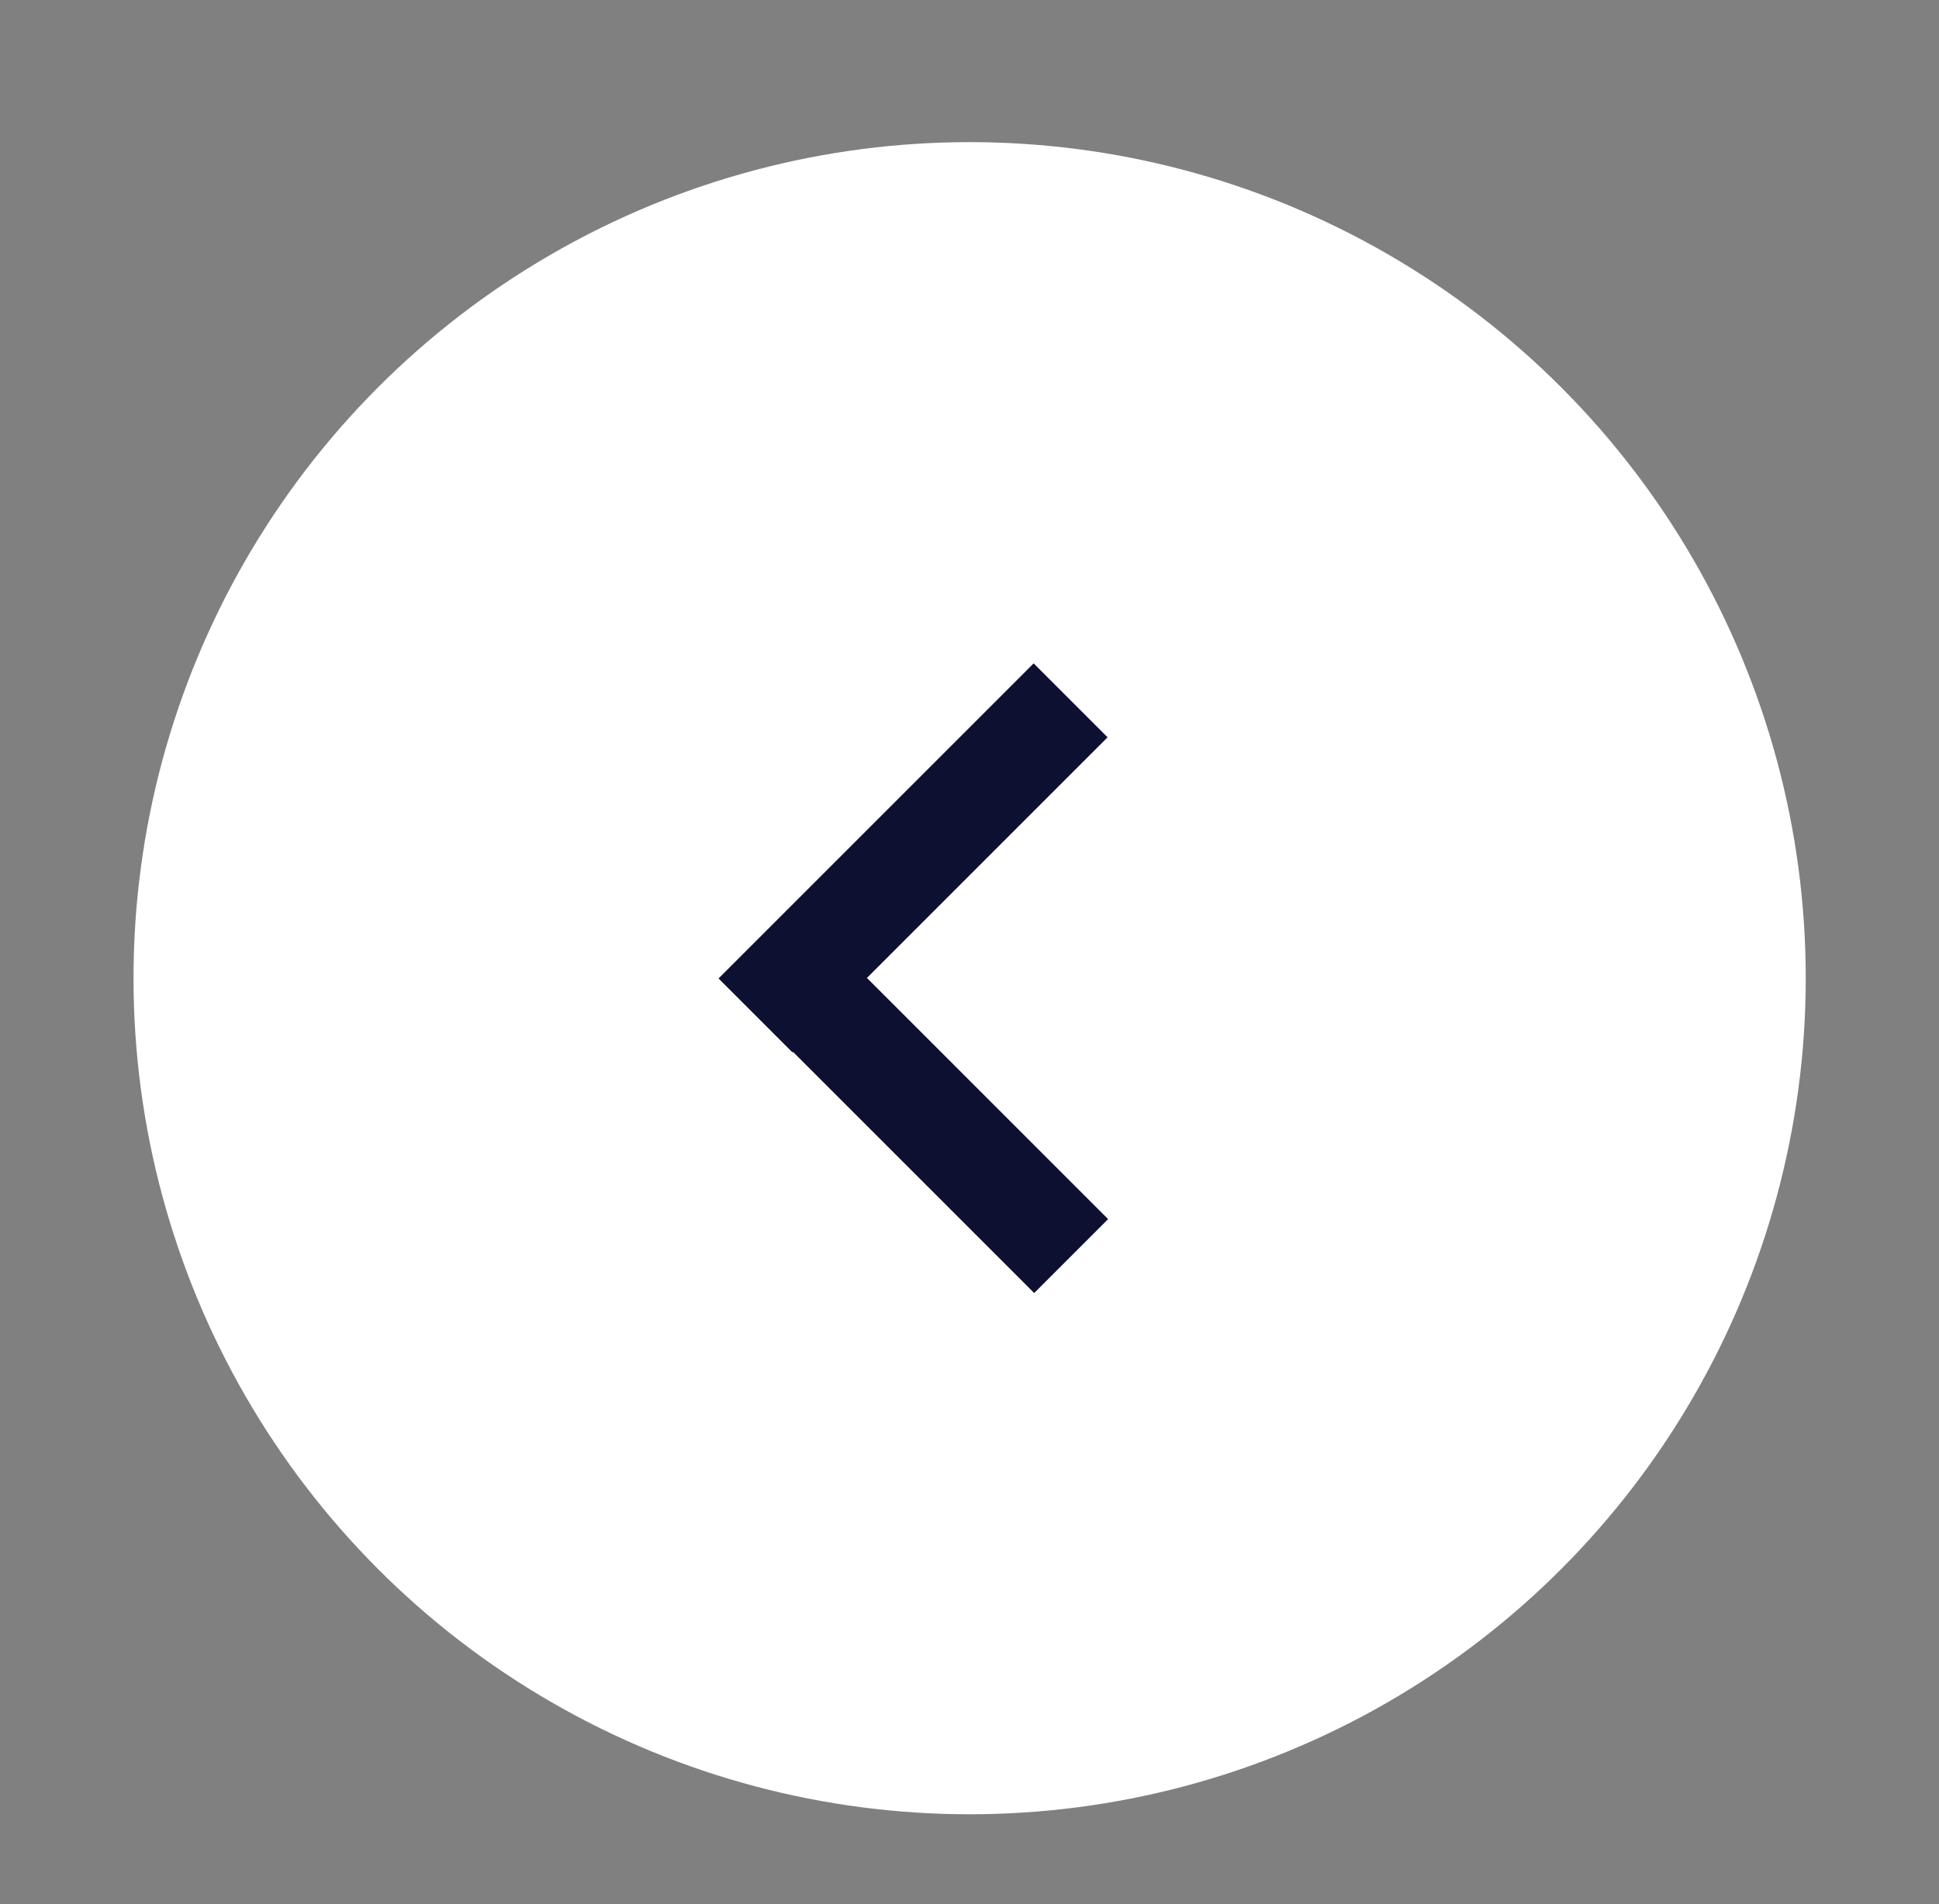 <svg id="Layer_1" data-name="Layer 1" xmlns="http://www.w3.org/2000/svg" viewBox="0 0 74.21 72.88"><rect x="0" y="0" width="74.21" height="72.88" fill="#808080" stroke="none"/><defs><style>.cls-1{fill:#fff;}.cls-2{fill:#0e1032;}</style></defs><title>button_</title><g id="right-6"><circle class="cls-1" cx="37.11" cy="37.44" r="32"/></g><polygon class="cls-2" points="42.41 46.66 33.18 37.43 42.39 28.22 39.56 25.39 27.5 37.45 30.33 40.28 30.35 40.26 39.58 49.49 42.41 46.66"/></svg>